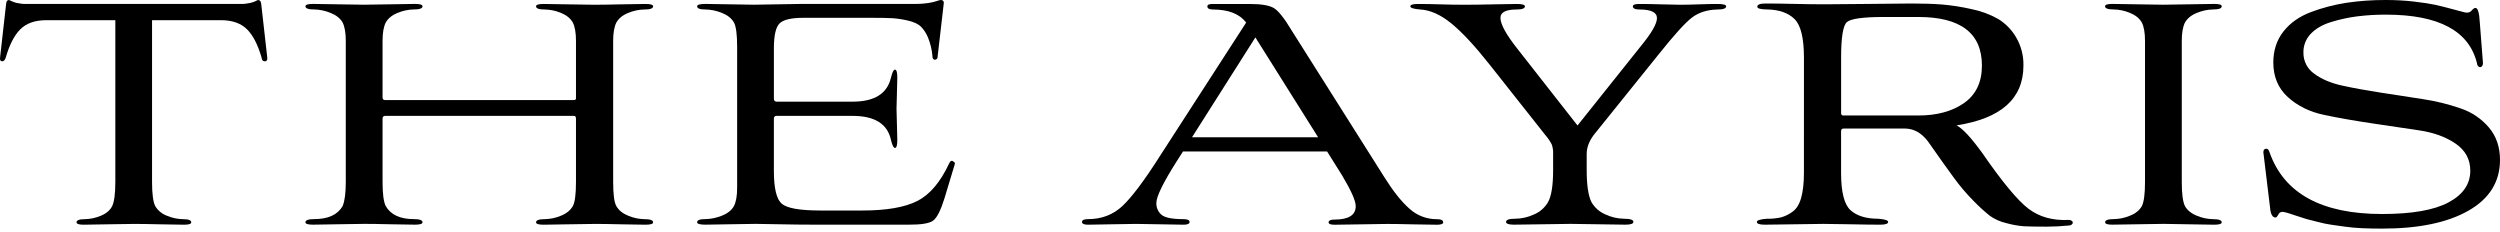 <svg width="312" height="29" viewBox="0 0 312 29" fill="none" xmlns="http://www.w3.org/2000/svg">
<path d="M14.394 22.707V2.518H5.797C4.382 2.518 3.296 2.897 2.538 3.653C1.781 4.409 1.172 5.594 0.712 7.208C0.613 7.503 0.466 7.652 0.268 7.652C0.038 7.652 -0.044 7.458 0.022 7.059L0.763 0.495C0.794 0.174 0.91 0 1.108 0C1.207 0.027 1.301 0.068 1.387 0.123C1.614 0.235 1.854 0.318 2.101 0.37C2.507 0.461 2.921 0.503 3.336 0.495H29.983C30.398 0.503 30.812 0.461 31.216 0.37C31.465 0.317 31.706 0.235 31.934 0.123C32.018 0.069 32.109 0.027 32.205 0C32.436 0 32.568 0.165 32.6 0.495L33.341 7.059C33.407 7.454 33.308 7.652 33.044 7.652C32.814 7.652 32.682 7.503 32.651 7.208C32.188 5.589 31.579 4.404 30.823 3.653C30.067 2.901 28.984 2.523 27.574 2.518H18.976V22.707C18.976 24.188 19.108 25.192 19.371 25.718C19.709 26.282 20.233 26.712 20.852 26.932C21.477 27.198 22.147 27.341 22.826 27.352C23.52 27.352 23.867 27.483 23.867 27.747C23.867 27.945 23.571 28.043 22.979 28.043C22.32 28.043 21.299 28.027 19.918 27.993C18.536 27.96 17.466 27.943 16.709 27.945C15.92 27.945 14.834 27.961 13.452 27.993C12.071 28.026 11.066 28.042 10.44 28.043C9.849 28.043 9.553 27.945 9.552 27.747C9.552 27.483 9.899 27.352 10.592 27.352C11.271 27.341 11.942 27.198 12.566 26.932C13.26 26.653 13.737 26.248 13.999 25.718C14.26 25.187 14.392 24.183 14.394 22.707Z" fill="black"/>
<path d="M43.154 22.707V5.085C43.154 4.097 43.023 3.339 42.76 2.813C42.464 2.288 41.954 1.884 41.229 1.599C40.586 1.336 39.9 1.194 39.205 1.18C38.481 1.18 38.119 1.048 38.119 0.784C38.119 0.589 38.432 0.49 39.057 0.489C39.714 0.489 40.751 0.506 42.167 0.538C43.583 0.57 44.669 0.587 45.426 0.588C46.214 0.588 47.308 0.571 48.707 0.538C50.106 0.504 51.134 0.488 51.792 0.489C52.416 0.489 52.73 0.588 52.73 0.784C52.73 1.048 52.368 1.18 51.645 1.18C50.958 1.192 50.279 1.335 49.645 1.599C48.938 1.878 48.436 2.283 48.14 2.813C47.876 3.34 47.744 4.098 47.744 5.085V12.14C47.744 12.371 47.843 12.487 48.041 12.487H71.636C71.669 12.492 71.703 12.489 71.736 12.478C71.768 12.468 71.797 12.45 71.821 12.426C71.845 12.402 71.863 12.373 71.873 12.341C71.884 12.308 71.887 12.274 71.882 12.241V5.085C71.882 4.097 71.751 3.339 71.488 2.813C71.192 2.288 70.691 1.884 69.983 1.599C69.348 1.337 68.67 1.196 67.983 1.185C67.258 1.185 66.898 1.053 66.898 0.789C66.898 0.594 67.21 0.496 67.836 0.495C68.494 0.495 69.522 0.511 70.919 0.543C72.317 0.575 73.395 0.592 74.154 0.593C74.942 0.593 76.045 0.577 77.461 0.543C78.877 0.51 79.914 0.493 80.571 0.495C81.195 0.495 81.509 0.593 81.509 0.789C81.509 1.053 81.146 1.185 80.421 1.185C79.735 1.198 79.057 1.34 78.424 1.604C77.715 1.883 77.213 2.288 76.918 2.818C76.655 3.346 76.523 4.103 76.523 5.09V22.707C76.523 24.254 76.655 25.258 76.918 25.718C77.213 26.245 77.715 26.65 78.424 26.932C79.057 27.197 79.735 27.339 80.421 27.351C81.146 27.351 81.509 27.483 81.509 27.747C81.509 27.945 81.195 28.043 80.571 28.043C79.912 28.043 78.883 28.027 77.485 27.993C76.088 27.96 75.01 27.943 74.253 27.945C73.462 27.945 72.368 27.961 70.97 27.993C69.572 28.026 68.527 28.042 67.836 28.043C67.21 28.043 66.898 27.945 66.898 27.747C66.898 27.483 67.258 27.351 67.983 27.351C68.67 27.339 69.349 27.197 69.983 26.932C70.689 26.653 71.191 26.248 71.488 25.718C71.751 25.255 71.882 24.252 71.882 22.707V14.809C71.882 14.579 71.8 14.462 71.636 14.462H48.091C48.044 14.456 47.996 14.46 47.951 14.475C47.906 14.49 47.865 14.516 47.831 14.549C47.798 14.583 47.772 14.624 47.757 14.669C47.742 14.714 47.738 14.762 47.744 14.809V22.707C47.744 24.188 47.876 25.192 48.14 25.718C48.764 26.803 49.932 27.346 51.645 27.346C52.367 27.346 52.729 27.478 52.73 27.742C52.73 27.939 52.416 28.038 51.792 28.038C51.133 28.038 50.105 28.021 48.707 27.988C47.309 27.954 46.231 27.938 45.474 27.939C44.686 27.939 43.583 27.956 42.167 27.988C40.751 28.02 39.714 28.037 39.057 28.038C38.431 28.038 38.118 27.939 38.119 27.742C38.119 27.478 38.481 27.346 39.205 27.346C40.95 27.346 42.135 26.803 42.76 25.718C43.023 25.093 43.154 24.09 43.154 22.707Z" fill="black"/>
<path d="M113.365 28.038H101.665C100.217 28.038 98.744 28.021 97.248 27.988C95.752 27.954 94.773 27.938 94.31 27.939C93.554 27.939 92.485 27.956 91.102 27.988C89.719 28.02 88.699 28.037 88.043 28.038C87.349 28.038 87.002 27.939 87.002 27.742C87.002 27.478 87.33 27.346 87.989 27.346C88.703 27.337 89.408 27.195 90.07 26.927C90.793 26.648 91.302 26.243 91.6 25.713C91.863 25.188 91.995 24.431 91.995 23.442V5.826C91.995 4.311 91.863 3.307 91.6 2.813C91.303 2.288 90.794 1.884 90.07 1.599C89.408 1.332 88.703 1.19 87.989 1.18C87.33 1.18 87.002 1.048 87.002 0.784C87.002 0.589 87.349 0.491 88.043 0.489C88.667 0.489 89.654 0.506 91.003 0.538C92.352 0.57 93.389 0.587 94.114 0.588C94.772 0.588 95.767 0.571 97.101 0.538C98.434 0.504 99.429 0.488 100.087 0.489H114.114C114.717 0.498 115.32 0.456 115.916 0.365C116.269 0.314 116.618 0.232 116.956 0.118C117.1 0.056 117.253 0.016 117.409 0C117.737 0 117.853 0.215 117.756 0.642L117.015 7.059C117.022 7.127 117.01 7.196 116.979 7.257C116.948 7.319 116.901 7.37 116.842 7.406C116.795 7.439 116.739 7.456 116.681 7.456C116.624 7.456 116.568 7.439 116.521 7.406C116.465 7.358 116.422 7.297 116.396 7.228C116.37 7.159 116.362 7.085 116.372 7.012C116.306 6.224 116.123 5.45 115.829 4.716C115.621 4.191 115.311 3.713 114.917 3.309C114.57 2.981 114.035 2.734 113.311 2.569C112.663 2.415 112.003 2.315 111.339 2.27C110.746 2.239 109.873 2.223 108.722 2.222H100.283C98.768 2.222 97.773 2.453 97.297 2.916C96.82 3.378 96.582 4.415 96.582 6.025V12.291C96.582 12.555 96.697 12.687 96.929 12.687H106.407C109.139 12.687 110.735 11.683 111.195 9.676C111.358 9.017 111.522 8.687 111.688 8.687C111.885 8.687 111.984 9.017 111.984 9.676C111.984 10.038 111.967 10.687 111.936 11.625C111.904 12.563 111.885 13.214 111.885 13.574C111.885 13.935 111.901 14.579 111.936 15.499C111.97 16.42 111.984 17.079 111.984 17.475C111.984 18.134 111.885 18.462 111.688 18.462C111.514 18.462 111.358 18.134 111.195 17.475C110.767 15.468 109.171 14.463 106.407 14.462H96.927C96.88 14.455 96.832 14.46 96.787 14.474C96.741 14.489 96.7 14.515 96.666 14.549C96.633 14.582 96.607 14.623 96.592 14.669C96.577 14.714 96.573 14.762 96.58 14.809V21.332C96.58 23.47 96.901 24.827 97.543 25.404C98.184 25.981 99.789 26.27 102.355 26.271H107.636C110.631 26.271 112.91 25.876 114.473 25.087C116.036 24.297 117.361 22.736 118.448 20.404C118.611 20.041 118.808 19.977 119.039 20.206C119.171 20.272 119.213 20.38 119.138 20.553L117.855 24.799C117.392 26.28 116.923 27.193 116.448 27.539C115.973 27.884 114.945 28.051 113.365 28.038Z" fill="black"/>
<path d="M167.489 21.883L165.622 18.904H147.636L146.861 20.118C145.164 22.793 144.315 24.527 144.315 25.32C144.302 25.601 144.353 25.88 144.464 26.137C144.575 26.394 144.744 26.623 144.957 26.805C145.384 27.167 146.288 27.348 147.671 27.348C148.191 27.348 148.46 27.464 148.46 27.695C148.46 27.925 148.214 28.042 147.72 28.042C147.026 28.042 146.022 28.025 144.709 27.991C143.395 27.958 142.409 27.942 141.749 27.943C141.089 27.943 140.094 27.959 138.762 27.991C137.43 28.024 136.435 28.041 135.776 28.042C135.282 28.042 135.035 27.926 135.035 27.695C135.035 27.466 135.281 27.348 135.776 27.348C137.486 27.348 138.925 26.797 140.094 25.695C141.263 24.593 142.801 22.544 144.709 19.549L155.52 2.817C154.697 1.731 153.315 1.188 151.374 1.186C150.912 1.186 150.68 1.055 150.68 0.791C150.68 0.595 150.893 0.496 151.322 0.496H155.954C157.413 0.496 158.426 0.67 158.992 1.016C159.559 1.363 160.297 2.296 161.207 3.816L172.808 22.178C173.893 23.903 174.93 25.197 175.917 26.061C176.85 26.904 178.066 27.366 179.323 27.355C179.849 27.355 180.112 27.487 180.112 27.75C180.112 27.948 179.849 28.047 179.323 28.047C178.629 28.047 177.601 28.03 176.238 27.997C174.875 27.963 173.831 27.947 173.108 27.948C172.386 27.948 171.294 27.964 169.83 27.997C168.366 28.029 167.273 28.046 166.55 28.047C166.056 28.047 165.81 27.948 165.81 27.75C165.81 27.519 166.057 27.403 166.55 27.403C168.313 27.403 169.195 26.844 169.195 25.725C169.195 25.064 168.626 23.784 167.489 21.883ZM156.672 4.669L148.765 17.128H164.5L156.672 4.669Z" fill="black"/>
<path d="M193.829 21.226V19.202C193.849 18.8 193.79 18.397 193.656 18.018C193.431 17.593 193.157 17.195 192.841 16.833L185.931 8.096C184.088 5.76 182.492 4.041 181.143 2.936C179.794 1.832 178.494 1.248 177.243 1.185C176.421 1.119 176.008 0.987 176.008 0.789C176.008 0.592 176.337 0.495 176.996 0.495C177.818 0.495 178.739 0.511 179.759 0.543C180.779 0.575 181.766 0.592 182.721 0.593C183.741 0.593 184.965 0.577 186.393 0.543C187.821 0.51 188.78 0.493 189.272 0.495C189.965 0.495 190.312 0.593 190.312 0.789C190.312 1.053 189.965 1.185 189.272 1.185C187.929 1.185 187.257 1.532 187.256 2.225C187.256 3.019 187.961 4.305 189.37 6.086L196.873 15.661L204.817 5.708C206.131 4.102 206.788 2.955 206.788 2.267C206.788 1.546 206.065 1.185 204.62 1.185C204.059 1.185 203.779 1.053 203.78 0.789C203.78 0.594 204.043 0.496 204.569 0.495C205.457 0.495 206.386 0.511 207.356 0.543C208.327 0.575 209.108 0.592 209.701 0.593C210.326 0.593 211.098 0.577 212.02 0.543C212.941 0.51 213.715 0.493 214.34 0.495C215.063 0.495 215.425 0.593 215.426 0.789C215.426 1.053 215.064 1.185 214.34 1.185C213.057 1.217 211.996 1.553 211.156 2.192C210.317 2.832 208.929 4.364 206.994 6.79L198.886 16.859C198.308 17.652 198.019 18.427 198.019 19.185V21.212C198.019 23.093 198.216 24.429 198.611 25.22C199.005 25.908 199.614 26.446 200.345 26.753C201.07 27.101 201.861 27.286 202.665 27.298C203.455 27.298 203.85 27.429 203.85 27.691C203.85 27.923 203.521 28.038 202.863 28.038C202.072 28.038 200.912 28.021 199.382 27.988C197.853 27.954 196.726 27.938 196.002 27.939C195.244 27.939 194.108 27.956 192.596 27.988C191.084 28.02 189.866 28.037 188.942 28.038C188.285 28.038 187.956 27.923 187.955 27.691C187.955 27.43 188.334 27.299 189.091 27.298C189.911 27.291 190.719 27.106 191.46 26.755C192.191 26.449 192.8 25.91 193.194 25.224C193.619 24.467 193.83 23.135 193.829 21.226Z" fill="black"/>
<path d="M225.133 7.208C225.133 4.771 224.746 3.166 223.973 2.394C223.199 1.621 222.072 1.217 220.591 1.18C219.737 1.18 219.309 1.064 219.308 0.833C219.308 0.569 219.655 0.437 220.348 0.437C221.302 0.437 222.511 0.454 223.976 0.488C225.441 0.521 226.733 0.537 227.851 0.536C228.936 0.536 230.786 0.52 233.4 0.488C236.014 0.455 237.749 0.438 238.603 0.437C240.018 0.437 241.269 0.478 242.354 0.56C243.584 0.666 244.805 0.856 246.008 1.129C247.185 1.361 248.318 1.777 249.364 2.362C250.292 2.929 251.064 3.718 251.61 4.658C252.236 5.727 252.553 6.949 252.524 8.188C252.524 12.301 249.743 14.787 244.181 15.645C244.939 16.038 246.008 17.19 247.389 19.1C249.89 22.721 251.815 25.041 253.166 26.059C254.516 27.078 256.178 27.54 258.15 27.447C258.23 27.441 258.311 27.451 258.387 27.476C258.463 27.501 258.534 27.541 258.594 27.594C258.64 27.633 258.671 27.686 258.68 27.746C258.69 27.805 258.677 27.866 258.644 27.917C258.599 27.981 258.54 28.034 258.472 28.072C258.403 28.111 258.327 28.133 258.249 28.139C257.262 28.237 256.324 28.286 255.436 28.286C254.119 28.286 253.165 28.27 252.573 28.238C251.829 28.177 251.093 28.044 250.375 27.842C249.64 27.674 248.944 27.364 248.327 26.928C247.616 26.353 246.94 25.735 246.303 25.078C245.398 24.164 244.565 23.182 243.811 22.14C243.002 21.038 241.94 19.549 240.627 17.674C239.839 16.62 238.901 16.076 237.814 16.044H230.064C229.866 16.044 229.767 16.16 229.767 16.391V21.573C229.767 23.974 230.162 25.529 230.952 26.238C231.741 26.947 232.893 27.3 234.408 27.299C235.23 27.365 235.641 27.497 235.641 27.693C235.641 27.924 235.312 28.04 234.654 28.04C233.7 28.04 232.458 28.023 230.927 27.99C229.397 27.956 228.27 27.94 227.547 27.941C226.79 27.941 225.622 27.957 224.042 27.99C222.463 28.022 221.196 28.039 220.241 28.04C219.582 28.04 219.254 27.924 219.254 27.693C219.254 27.498 219.665 27.366 220.487 27.299C221.092 27.315 221.698 27.257 222.289 27.126C222.795 26.98 223.272 26.745 223.695 26.432C224.19 26.085 224.552 25.511 224.783 24.698C225.013 23.885 225.13 22.848 225.13 21.564L225.133 7.208ZM230.069 14.414H239.399C241.736 14.414 243.644 13.893 245.122 12.853C246.601 11.812 247.342 10.258 247.344 8.189C247.344 4.143 244.695 2.119 239.397 2.119H235.152C232.517 2.119 230.962 2.333 230.487 2.761C230.012 3.189 229.773 4.653 229.771 7.154V14.117C229.765 14.158 229.768 14.199 229.781 14.238C229.794 14.277 229.816 14.312 229.845 14.341C229.874 14.369 229.909 14.391 229.948 14.404C229.987 14.416 230.028 14.42 230.069 14.414Z" fill="black"/>
<path d="M267.697 22.707V5.085C267.697 4.097 267.565 3.339 267.302 2.813C267.004 2.288 266.503 1.884 265.796 1.599C265.162 1.335 264.484 1.192 263.797 1.18C263.074 1.18 262.712 1.048 262.711 0.784C262.711 0.589 263.007 0.49 263.601 0.489C264.257 0.489 265.294 0.506 266.71 0.538C268.126 0.57 269.212 0.587 269.967 0.588C270.723 0.588 271.809 0.571 273.226 0.538C274.642 0.504 275.679 0.488 276.335 0.489C276.96 0.489 277.274 0.588 277.274 0.784C277.274 1.048 276.911 1.18 276.186 1.18C275.499 1.194 274.82 1.338 274.187 1.604C273.478 1.883 272.976 2.288 272.681 2.818C272.418 3.346 272.286 4.103 272.286 5.09V22.707C272.286 24.188 272.418 25.192 272.681 25.718C272.976 26.245 273.478 26.65 274.187 26.932C274.82 27.197 275.498 27.339 276.184 27.351C276.909 27.351 277.272 27.483 277.272 27.747C277.272 27.945 276.958 28.043 276.334 28.043C275.675 28.043 274.646 28.027 273.248 27.993C271.851 27.96 270.776 27.942 270.024 27.939C269.266 27.939 268.18 27.956 266.766 27.988C265.352 28.02 264.299 28.037 263.608 28.038C263.014 28.038 262.718 27.939 262.718 27.742C262.718 27.478 263.08 27.346 263.804 27.346C264.491 27.334 265.169 27.192 265.803 26.927C266.511 26.648 267.013 26.243 267.308 25.712C267.567 25.191 267.697 24.189 267.697 22.707Z" fill="black"/>
<path d="M309.476 2.765L309.872 7.848C309.878 7.928 309.868 8.009 309.843 8.086C309.818 8.162 309.777 8.233 309.724 8.294C309.681 8.341 309.623 8.372 309.56 8.381C309.496 8.39 309.432 8.376 309.377 8.342C309.303 8.294 309.241 8.229 309.198 8.151C309.155 8.074 309.131 7.987 309.129 7.898C308.142 3.852 304.358 1.828 297.777 1.828C296.558 1.822 295.341 1.896 294.131 2.048C293.027 2.194 291.937 2.433 290.873 2.765C289.82 3.094 288.989 3.58 288.381 4.221C288.081 4.532 287.846 4.9 287.689 5.302C287.533 5.704 287.457 6.133 287.467 6.564C287.458 7.083 287.577 7.595 287.814 8.055C288.051 8.516 288.398 8.911 288.825 9.206C289.73 9.881 290.898 10.375 292.33 10.687C293.761 10.999 295.344 11.288 297.08 11.554L302.338 12.366C303.972 12.608 305.579 13.004 307.139 13.547C308.502 14.012 309.713 14.84 310.642 15.942C311.547 17.029 312 18.362 312 19.943C312 22.675 310.691 24.789 308.075 26.285C305.459 27.781 301.863 28.53 297.29 28.531C296.402 28.531 295.579 28.515 294.822 28.482C294.064 28.45 293.333 28.384 292.626 28.285C291.917 28.186 291.343 28.102 290.892 28.038C290.441 27.974 289.896 27.865 289.239 27.691C288.582 27.518 288.127 27.412 287.881 27.345C287.635 27.277 287.174 27.131 286.494 26.901C285.814 26.67 285.399 26.538 285.235 26.505C284.808 26.375 284.52 26.448 284.368 26.727C284.215 27.006 284.097 27.147 283.998 27.147C283.603 27.147 283.371 26.736 283.304 25.914L282.467 19.003C282.467 18.706 282.597 18.559 282.86 18.559C283.034 18.559 283.157 18.732 283.256 19.051C285.072 24.156 289.748 26.708 297.284 26.708C301.003 26.708 303.767 26.225 305.578 25.258C307.388 24.292 308.293 22.971 308.292 21.297C308.292 19.888 307.682 18.765 306.464 17.927C305.245 17.09 303.731 16.538 301.92 16.27L295.998 15.389C293.861 15.072 291.888 14.725 290.079 14.348C288.269 13.971 286.755 13.231 285.536 12.128C284.319 11.025 283.71 9.585 283.71 7.808C283.71 6.296 284.13 5.004 284.969 3.934C285.809 2.863 286.955 2.054 288.408 1.506C289.842 0.967 291.329 0.579 292.843 0.347C294.46 0.109 296.094 -0.006 297.728 0C298.916 -0.003 300.103 0.063 301.284 0.198C302.402 0.33 303.265 0.462 303.875 0.593C304.484 0.725 305.183 0.899 305.973 1.114C306.763 1.329 307.289 1.469 307.551 1.533C307.947 1.633 308.243 1.567 308.441 1.336C308.639 1.107 308.802 0.989 308.933 0.989C309.231 0.988 309.412 1.58 309.476 2.765Z" fill="black"/>
</svg>
